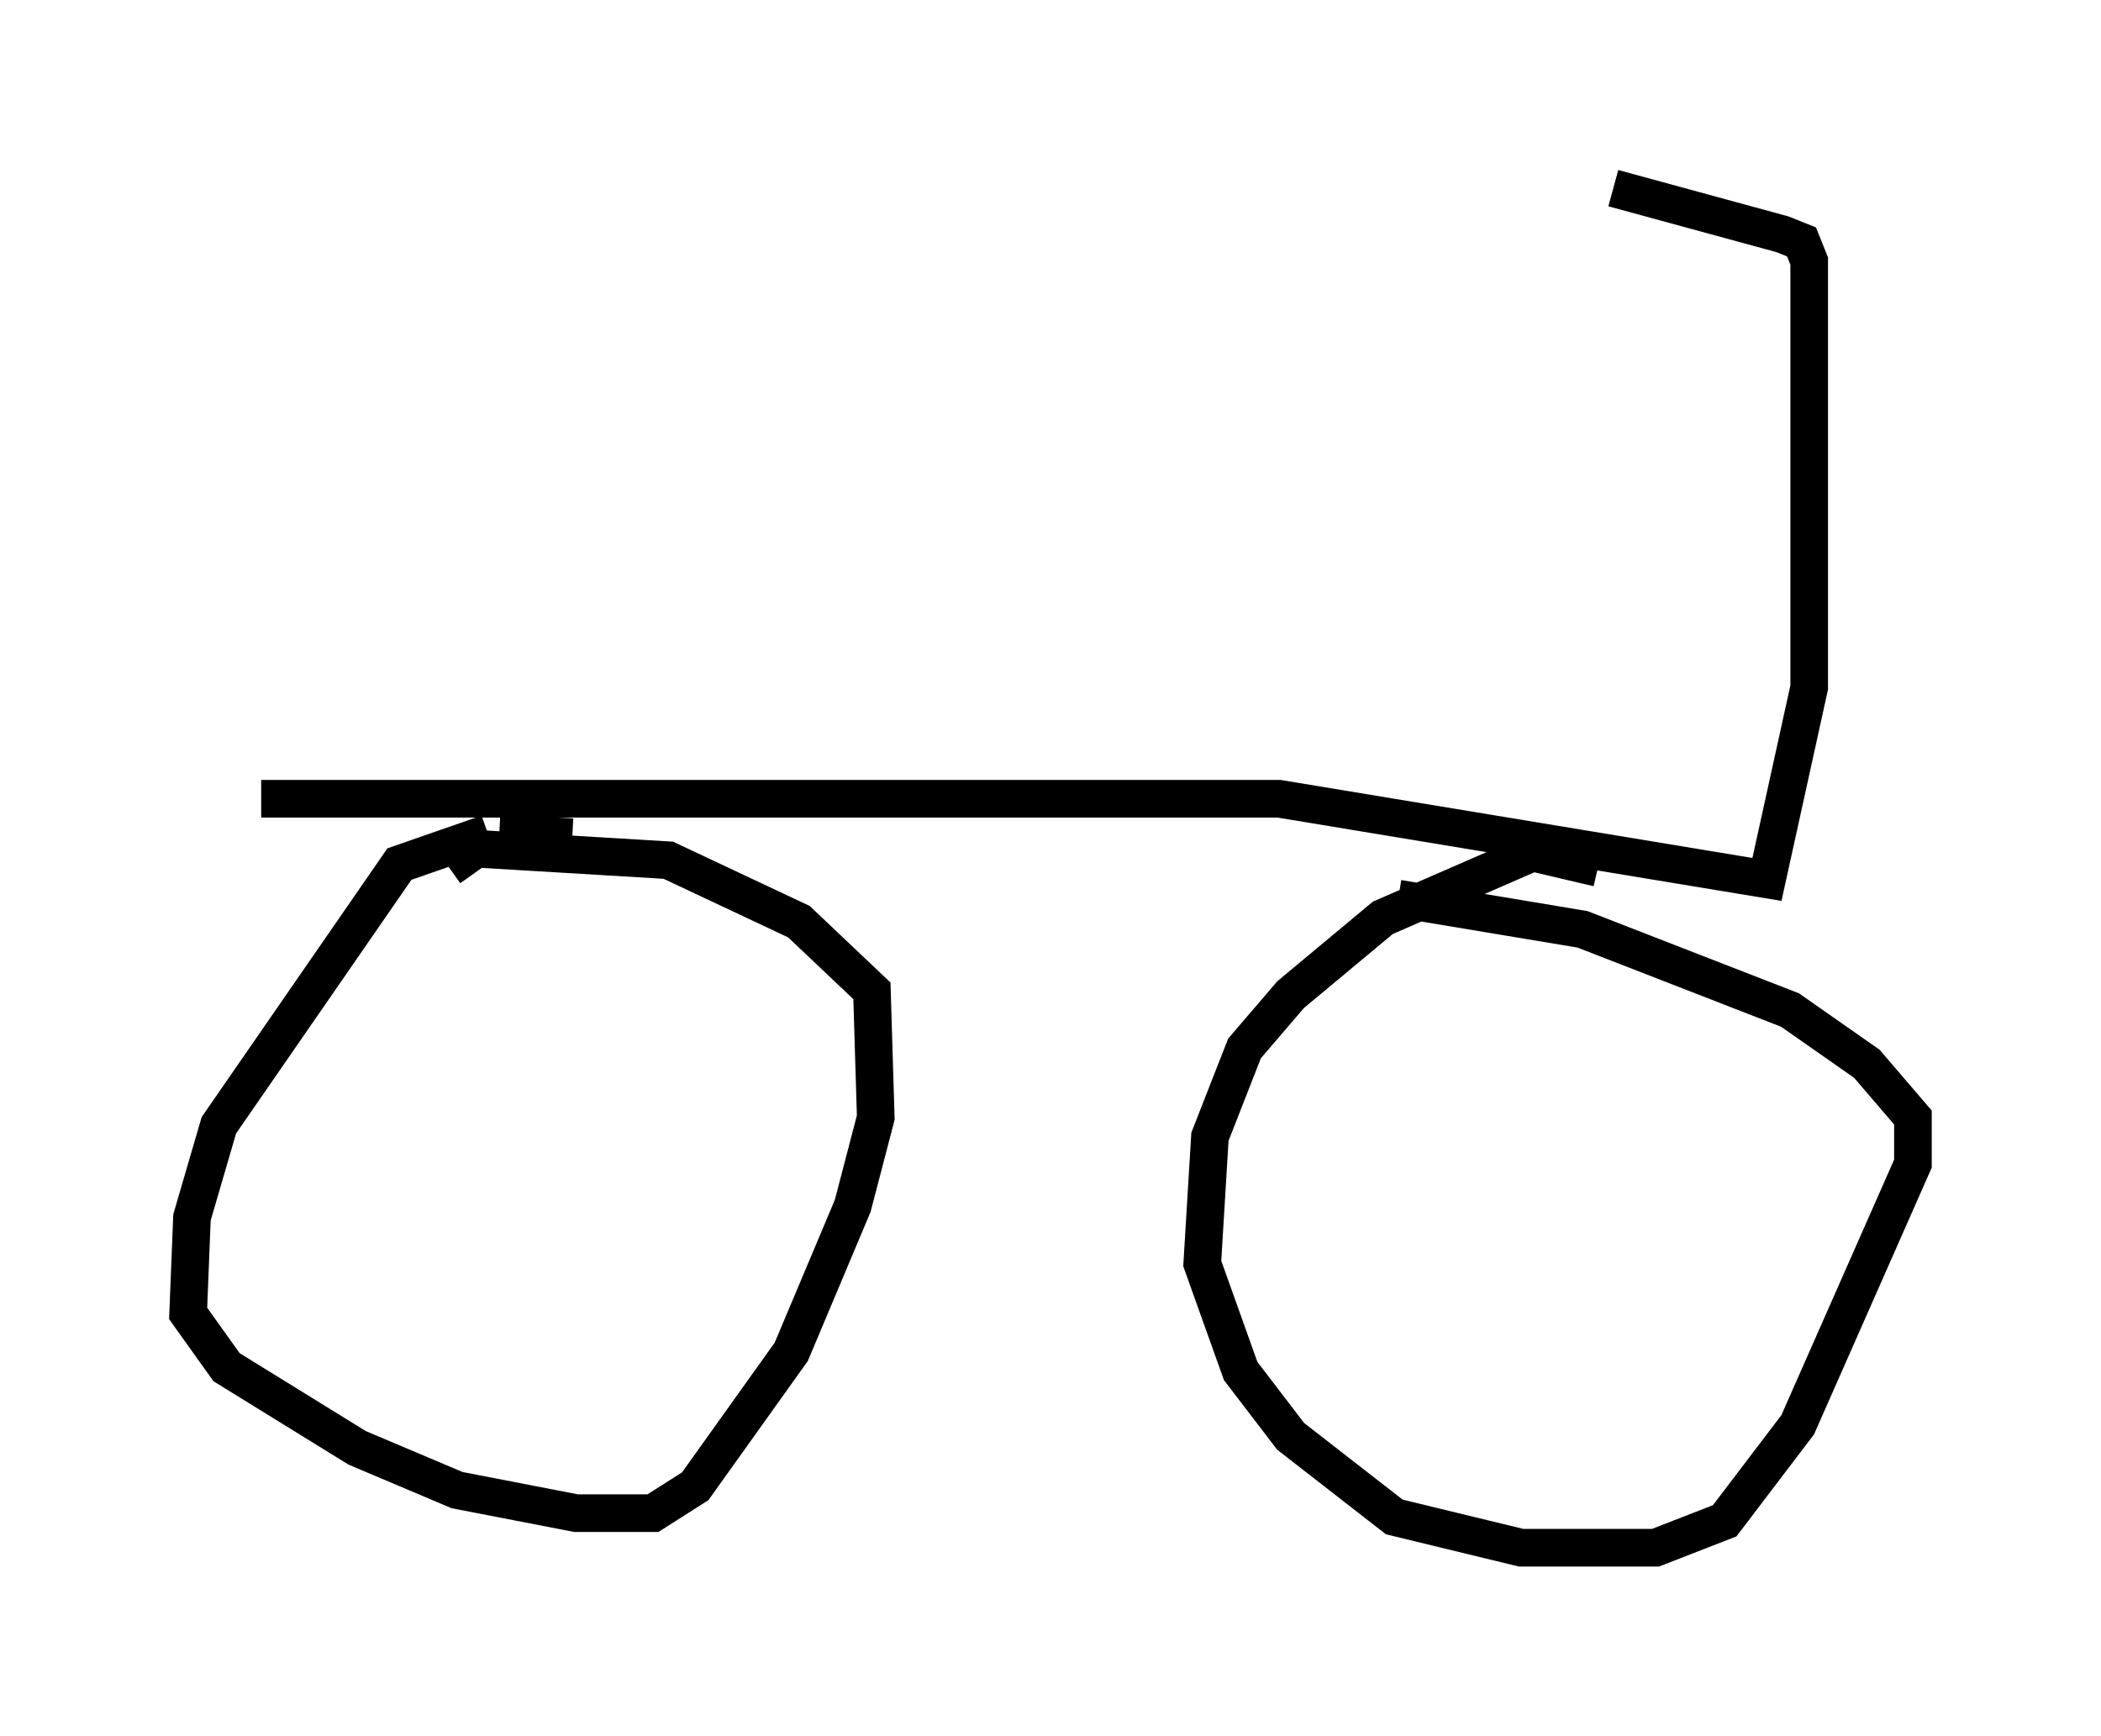 <?xml version="1.0" encoding="utf-8" ?>
<svg baseProfile="full" height="46.138" version="1.1" width="55.836" xmlns="http://www.w3.org/2000/svg" xmlns:ev="http://www.w3.org/2001/xml-events" xmlns:xlink="http://www.w3.org/1999/xlink"><defs /><rect fill="white" height="46.138" width="55.836" x="0" y="0" /><path d="M16.74, 23.273 m-1.531, -1.021 l-1.94, -0.102 m-0.306, 0.0 l-2.348, 0.817 -4.798, 6.942 l-0.715, 2.45 -0.102, 2.552 l1.021, 1.429 3.471, 2.144 l2.654, 1.123 3.165, 0.613 l2.042, 0.0 1.123, -0.715 l2.552, -3.573 1.633, -3.879 l0.613, -2.348 -0.102, -3.369 l-1.94, -1.838 -3.471, -1.633 l-5.104, -0.306 -0.715, 0.51 m30.523, 0.0 l-1.735, -0.408 -3.981, 1.735 l-2.45, 2.042 -1.225, 1.429 l-0.919, 2.348 -0.204, 3.369 l1.021, 2.858 1.327, 1.735 l2.756, 2.144 3.369, 0.817 l3.573, 0.0 1.838, -0.715 l1.94, -2.552 3.063, -6.942 l0.0, -1.225 -1.225, -1.429 l-2.042, -1.429 -5.513, -2.144 l-4.9, -0.817 m-30.217, -2.654 l27.052, 0.0 12.965, 2.144 l1.123, -5.104 0.0, -11.331 l-0.204, -0.51 -0.51, -0.204 l-4.492, -1.225 " fill="none" stroke="black" stroke-width="1" /></svg>